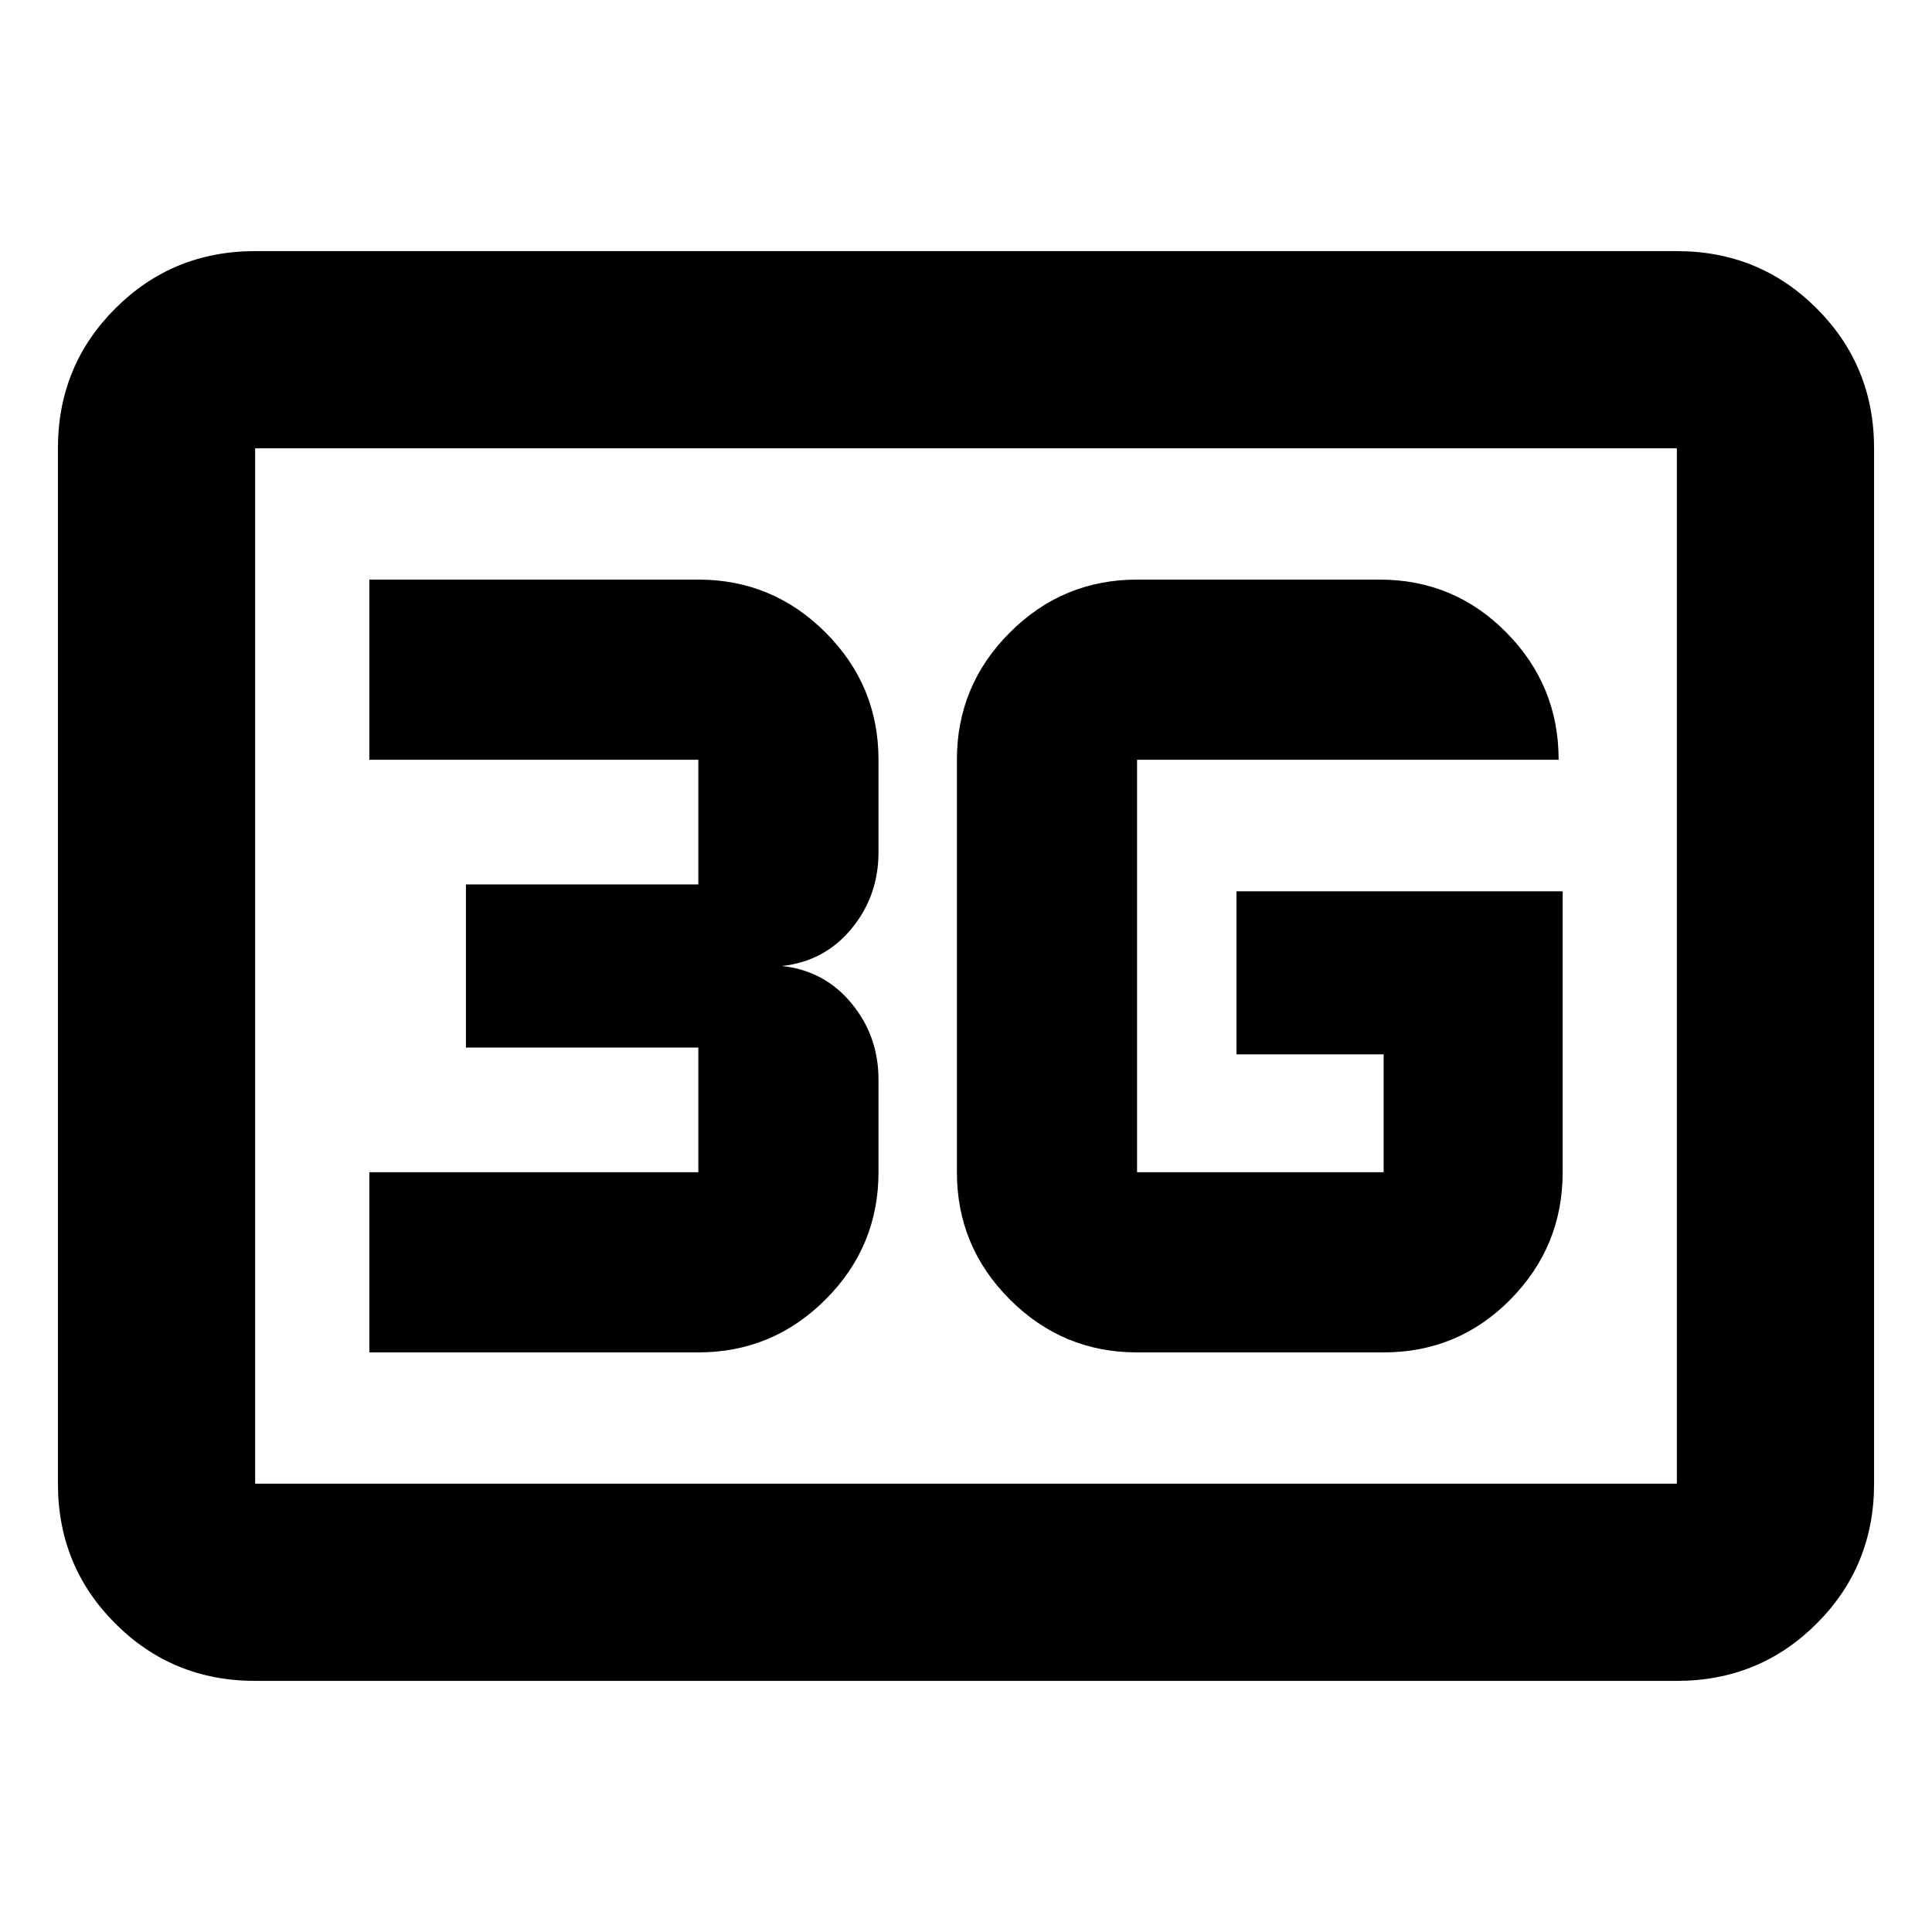 <svg xmlns="http://www.w3.org/2000/svg" height="20" viewBox="0 -960 960 960" width="20"><path d="M126.78-124.78q-41 0-69.5-28.5t-28.5-69.5v-514.44q0-41 28.5-69.5t69.5-28.5h706.44q41 0 69.5 28.5t28.5 69.5v514.44q0 41-28.5 69.5t-69.5 28.5H126.78Zm0-98h706.44v-514.44H126.78v514.44Zm0 0v-514.44 514.44Zm649.7-294.35H614.39v81.04h73.13v58.57H565v-204.96h209.48q0-36.93-25.96-63.22-25.95-26.3-63-26.3H565q-36.93 0-63.22 26.3-26.3 26.29-26.3 63.22v204.96q0 36.93 26.3 63.22Q528.07-288 565-288h122.52q37.05 0 63-26.3 25.96-26.29 25.96-63.22v-139.61ZM183.52-288H347q36.93 0 63.22-26.3 26.3-26.29 26.3-63.22v-46q0-21.7-13.43-37.96-13.44-16.26-34.57-18.52 21.13-2.26 34.57-18.52 13.43-16.26 13.43-37.96v-46q0-36.93-26.3-63.22Q383.93-672 347-672H183.52v89.52H347v61.96H231.52v81.04H347v61.96H183.52V-288Z"/></svg>